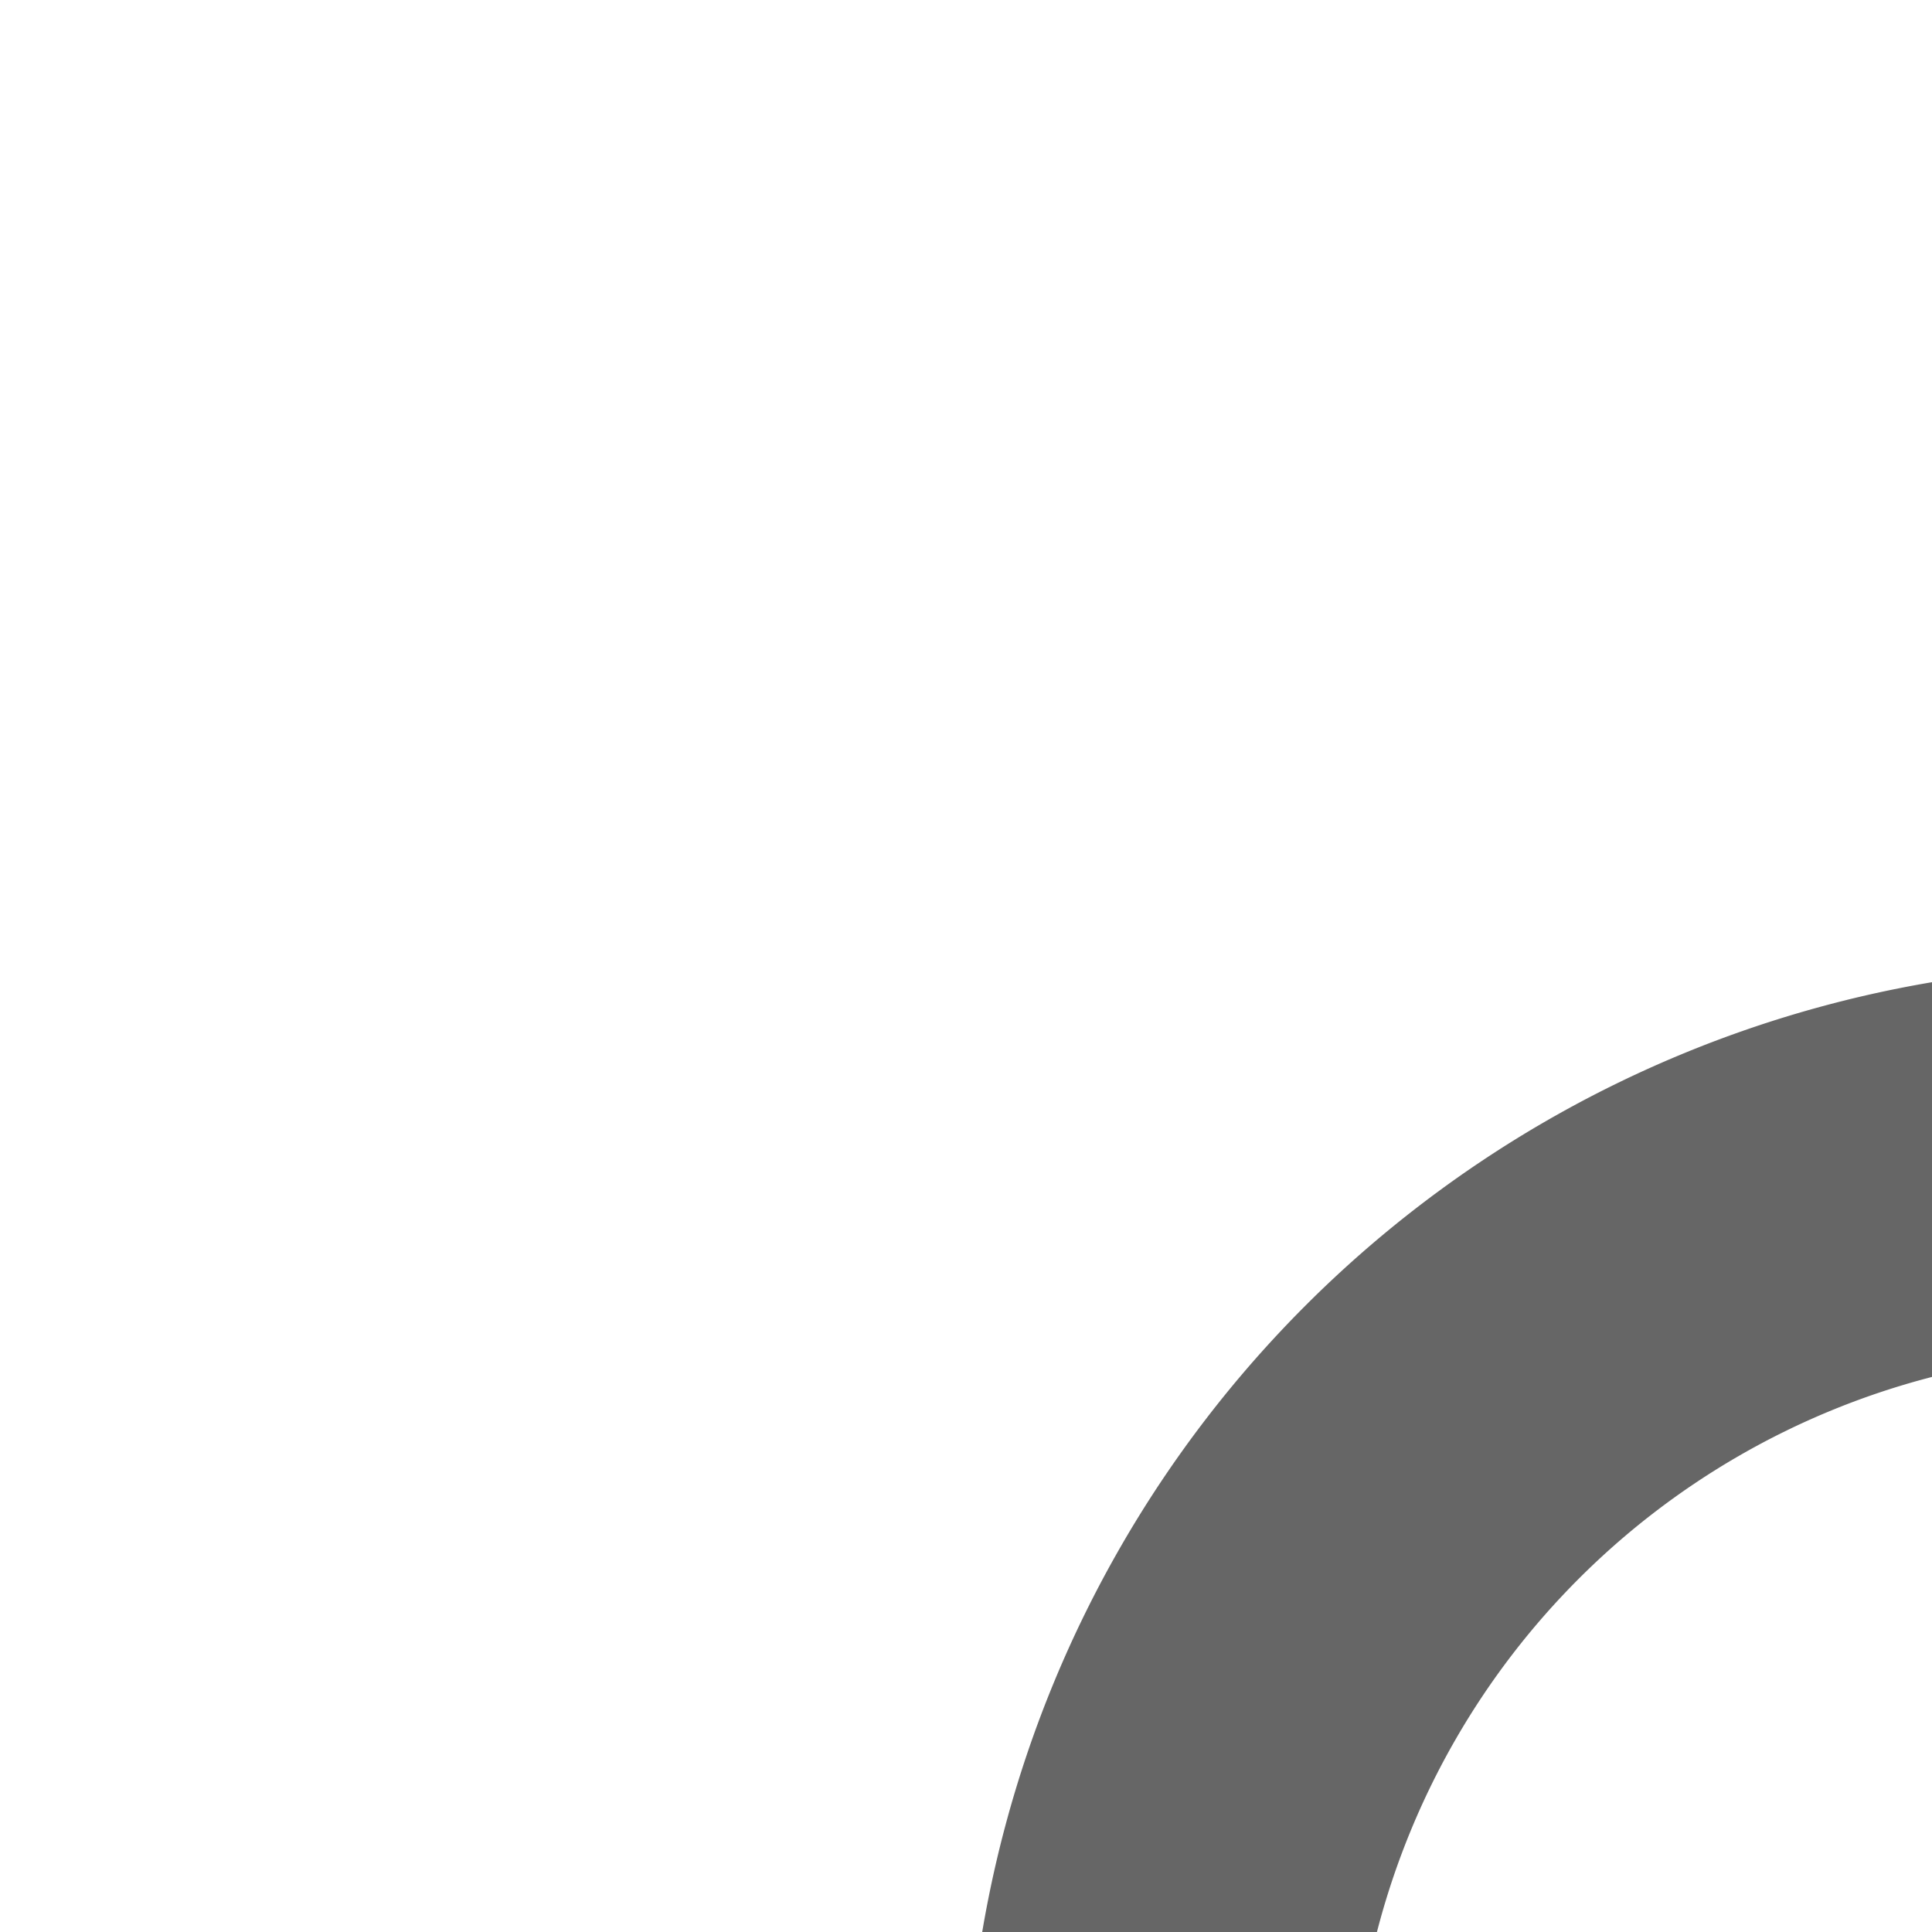 ﻿<?xml version="1.0" encoding="utf-8"?>
<svg version="1.1" width="5px" height="5px" viewBox="1065 705.5  5 5" xmlns:xlink="http://www.w3.org/1999/xlink" xmlns="http://www.w3.org/2000/svg">
  <path d="M 1070.5 708.5  A 2.5 2.5 0 0 0 1068 711 L 1068 725.152  A 5 5 0 0 1 1063 730.652 L 926 730.652  A 5 5 0 0 1 921.5 725.652 L 921.5 340  " stroke-width="1" stroke="#666666" fill="none" />
  <path d="M 916.854 345.054  L 921.5 340.407  L 926.146 345.054  L 926.854 344.346  L 921.854 339.346  L 921.5 338.993  L 921.146 339.346  L 916.146 344.346  L 916.854 345.054  Z " fill-rule="nonzero" fill="#666666" stroke="none" />
</svg>